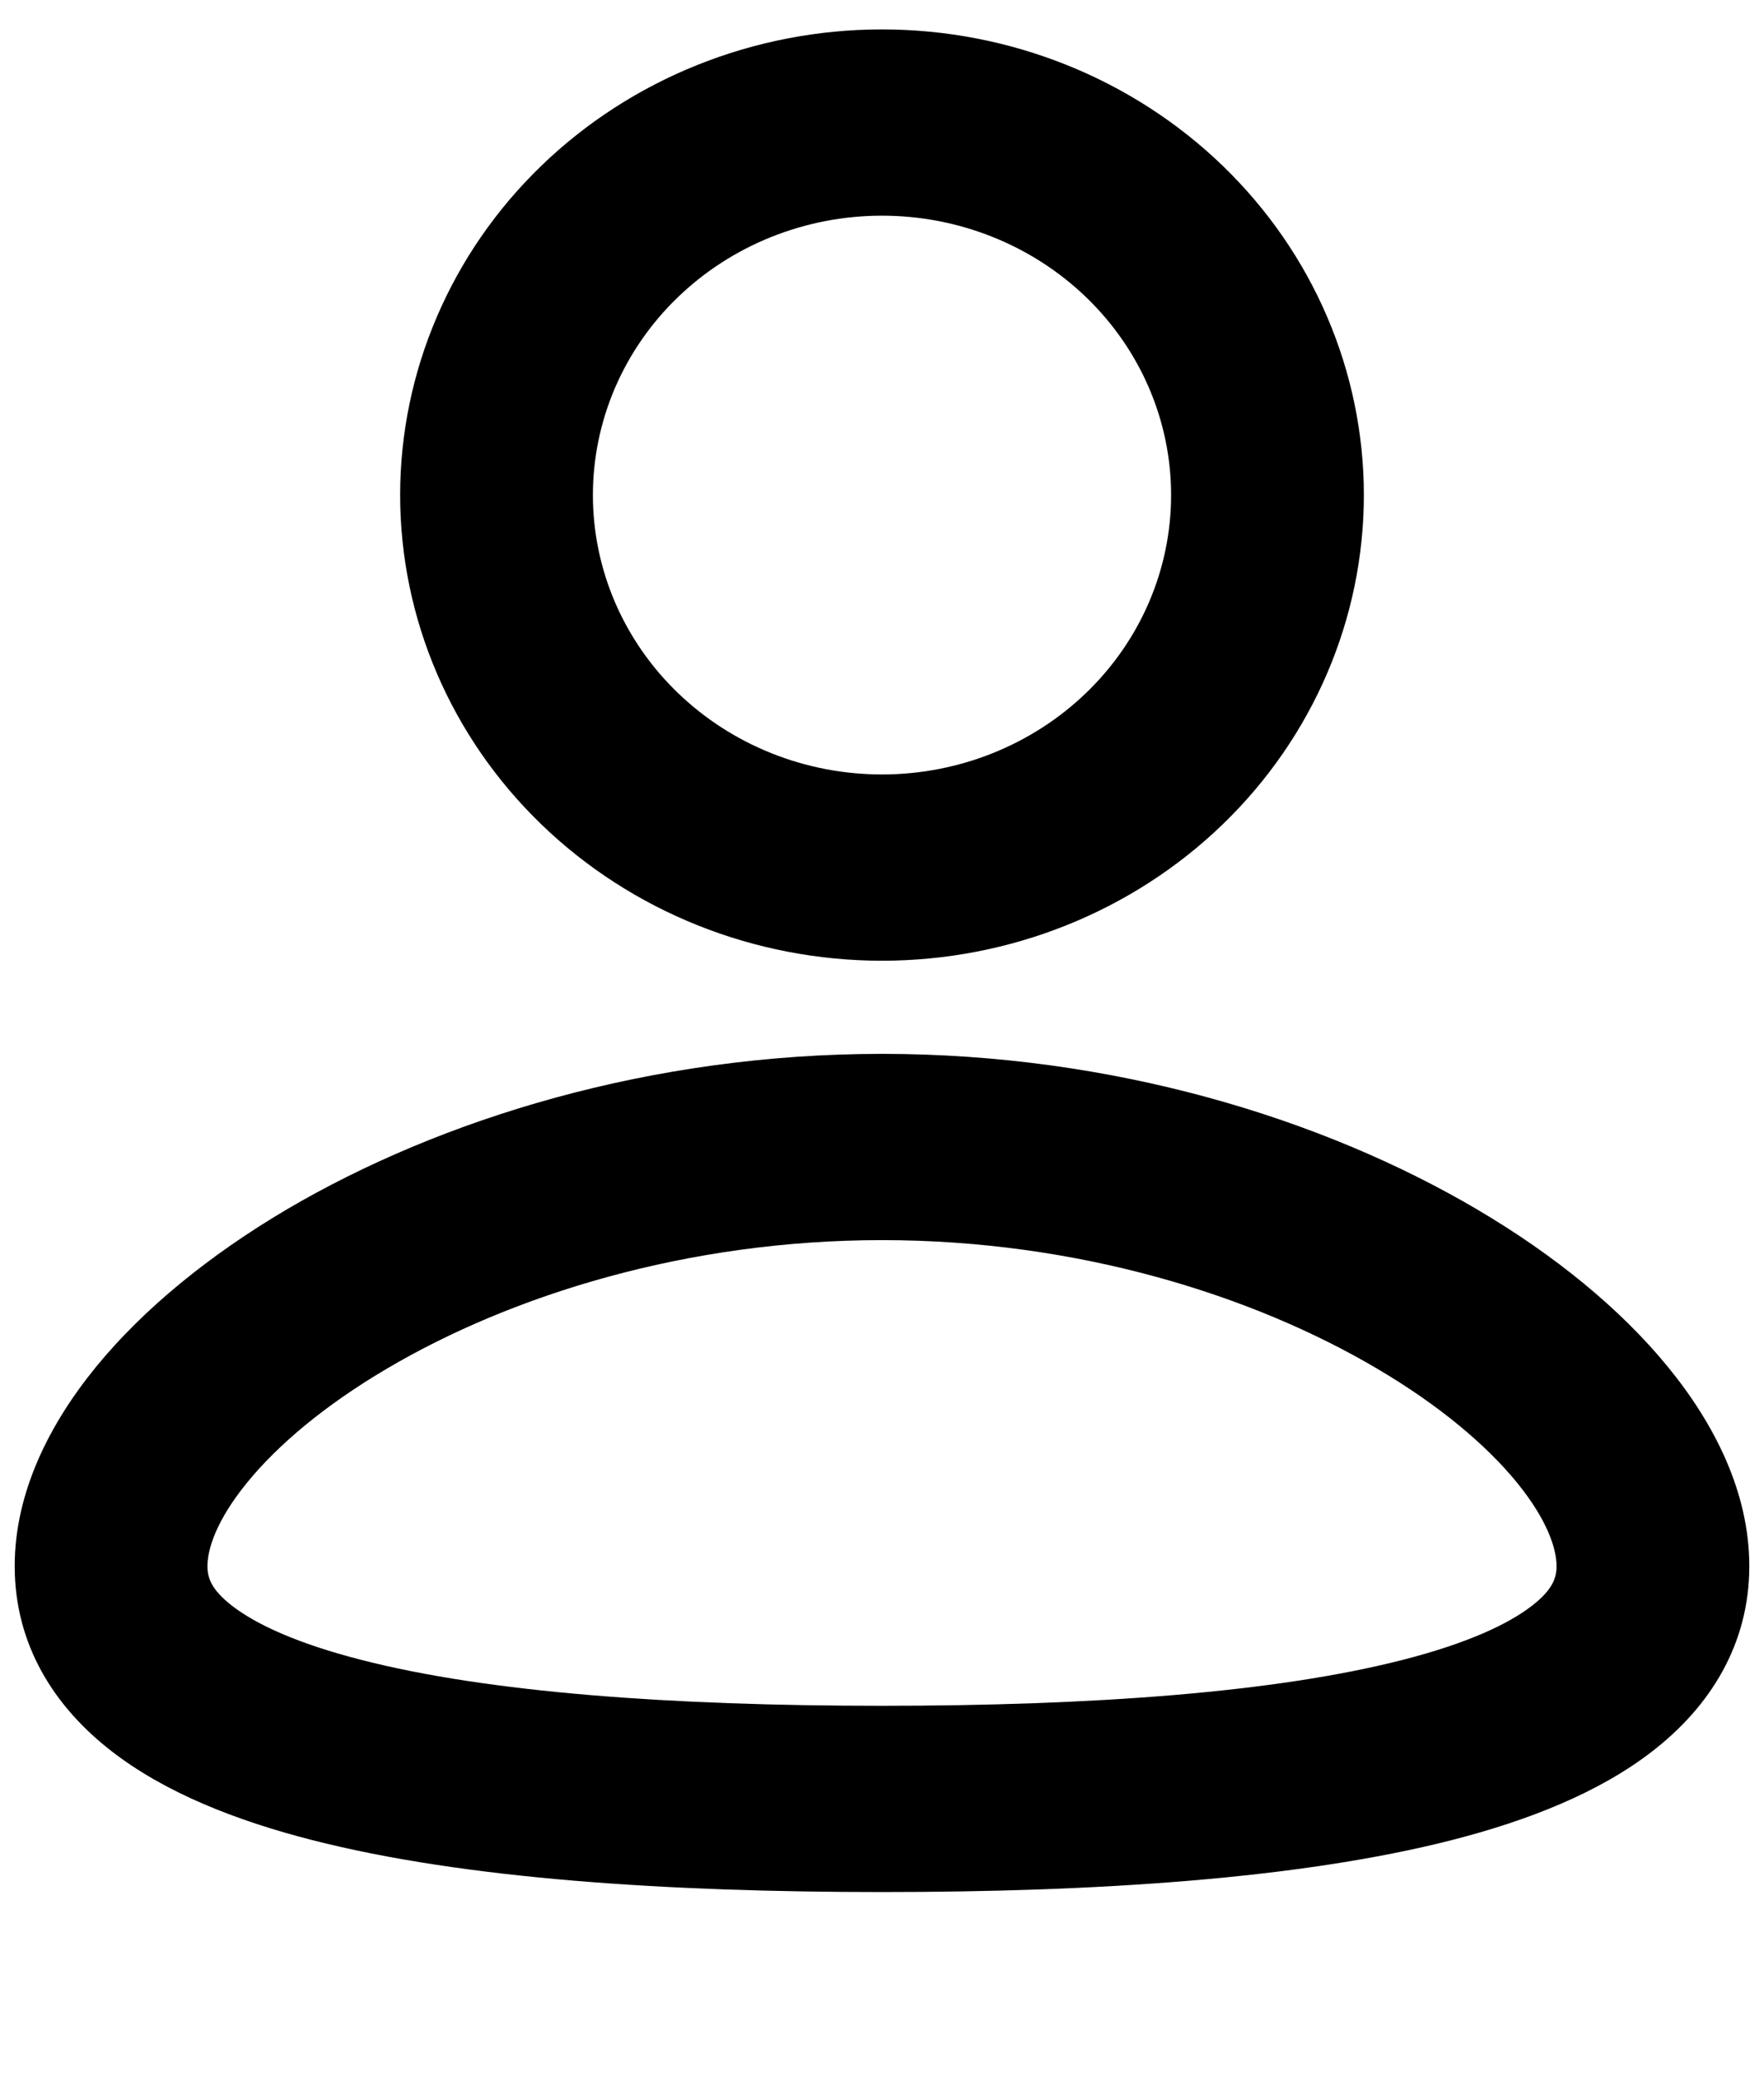 <svg width="45" height="53" viewBox="0 0 45 53" fill="none" xmlns="http://www.w3.org/2000/svg">
<path fill-rule="evenodd" clip-rule="evenodd" d="M22.5 26.875C28.39 26.875 33.747 28.523 37.688 30.846C39.654 32.005 41.336 33.373 42.55 34.86C43.745 36.32 44.625 38.068 44.625 39.938C44.625 41.944 43.615 43.526 42.159 44.654C40.783 45.723 38.966 46.431 37.036 46.925C33.157 47.915 27.98 48.25 22.5 48.25C17.02 48.25 11.843 47.917 7.964 46.925C6.034 46.431 4.217 45.723 2.841 44.654C1.383 43.524 0.375 41.944 0.375 39.938C0.375 38.068 1.255 36.32 2.45 34.857C3.664 33.373 5.343 32.007 7.312 30.844C11.253 28.526 16.612 26.875 22.5 26.875ZM22.5 31.625C17.527 31.625 13.053 33.026 9.874 34.9C8.283 35.836 7.084 36.852 6.309 37.802C5.513 38.776 5.292 39.512 5.292 39.938C5.292 40.227 5.383 40.534 5.919 40.949C6.531 41.424 7.595 41.916 9.223 42.331C12.463 43.163 17.119 43.5 22.5 43.5C27.884 43.5 32.537 43.16 35.775 42.331C37.405 41.916 38.469 41.424 39.081 40.949C39.617 40.534 39.708 40.227 39.708 39.938C39.708 39.51 39.487 38.776 38.693 37.802C37.916 36.852 36.717 35.836 35.126 34.9C31.947 33.024 27.473 31.625 22.5 31.625ZM22.5 0.75C25.76 0.75 28.886 2.001 31.192 4.228C33.497 6.455 34.792 9.476 34.792 12.625C34.792 15.774 33.497 18.795 31.192 21.022C28.886 23.249 25.76 24.5 22.5 24.5C19.24 24.5 16.114 23.249 13.809 21.022C11.503 18.795 10.208 15.774 10.208 12.625C10.208 9.476 11.503 6.455 13.809 4.228C16.114 2.001 19.24 0.75 22.5 0.75ZM22.5 5.5C21.532 5.5 20.573 5.684 19.678 6.042C18.783 6.4 17.97 6.925 17.285 7.587C16.6 8.248 16.057 9.034 15.686 9.898C15.316 10.763 15.125 11.689 15.125 12.625C15.125 13.561 15.316 14.487 15.686 15.352C16.057 16.216 16.6 17.002 17.285 17.663C17.97 18.325 18.783 18.85 19.678 19.208C20.573 19.566 21.532 19.75 22.5 19.75C24.456 19.75 26.332 18.999 27.715 17.663C29.098 16.327 29.875 14.515 29.875 12.625C29.875 10.735 29.098 8.923 27.715 7.587C26.332 6.251 24.456 5.5 22.5 5.5Z" fill="black"/>
</svg>
